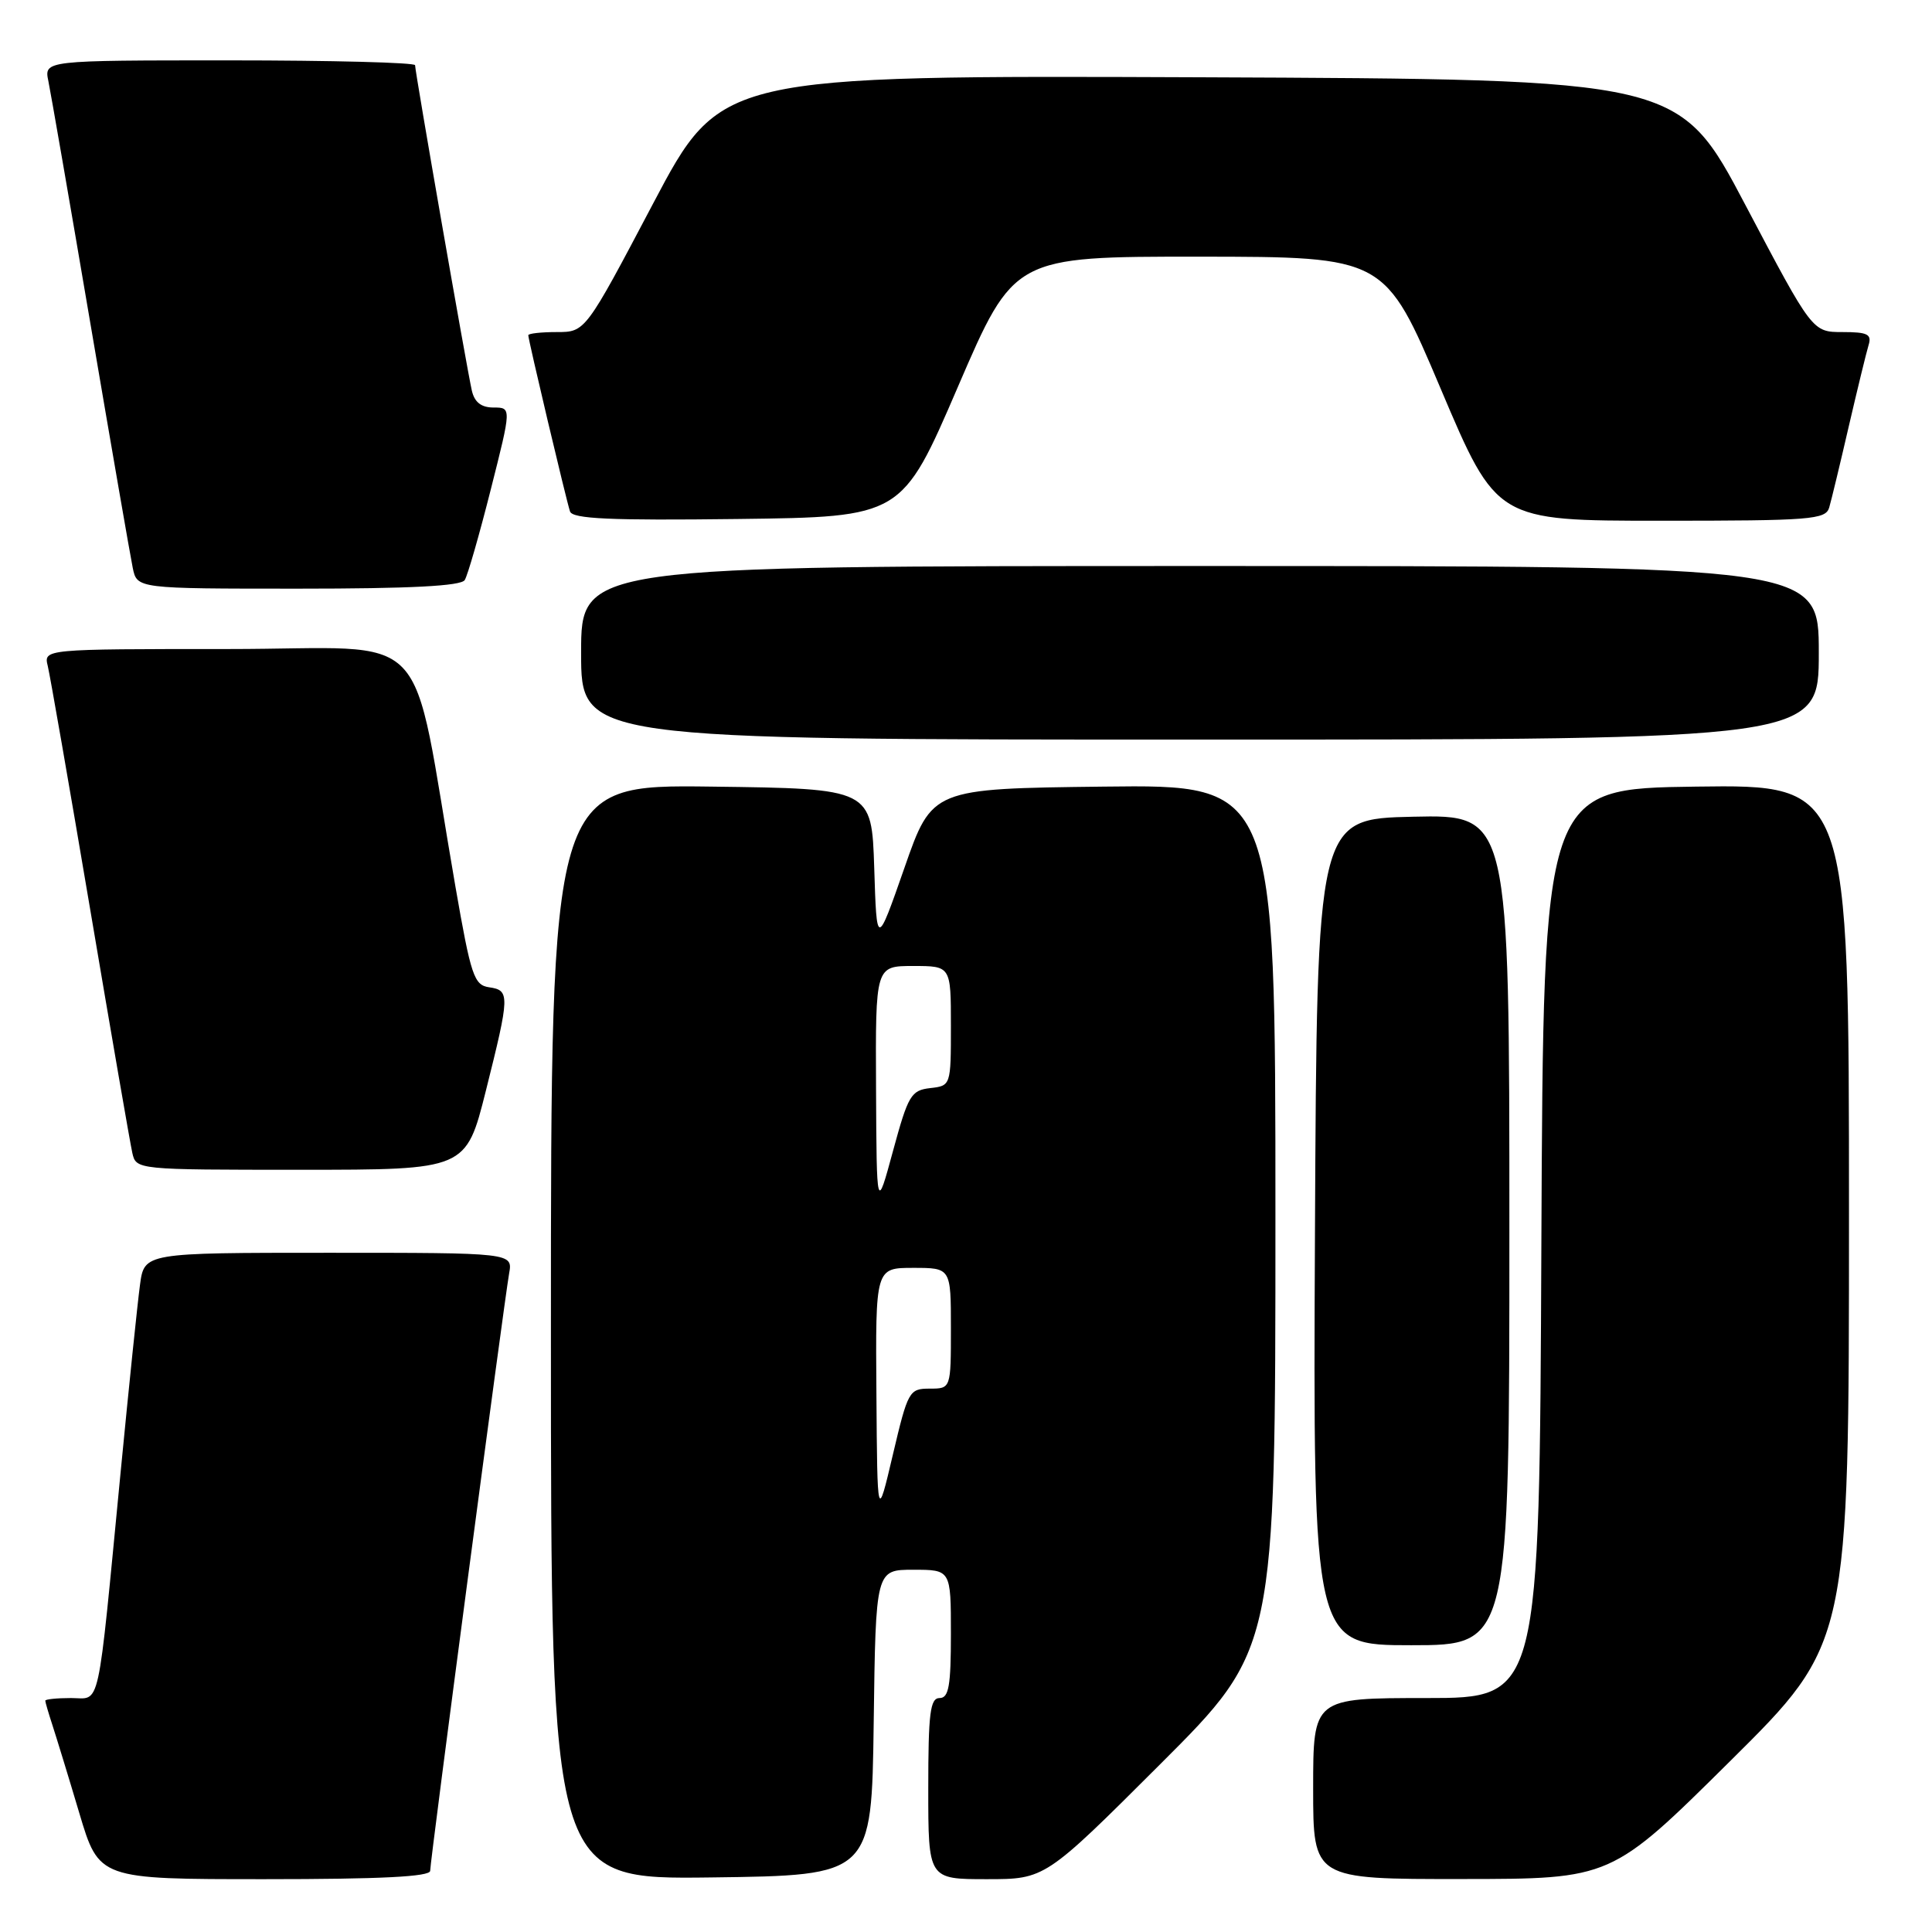 <?xml version="1.0" encoding="UTF-8" standalone="no"?>
<!DOCTYPE svg PUBLIC "-//W3C//DTD SVG 1.1//EN" "http://www.w3.org/Graphics/SVG/1.1/DTD/svg11.dtd" >
<svg xmlns="http://www.w3.org/2000/svg" xmlns:xlink="http://www.w3.org/1999/xlink" version="1.1" viewBox="0 0 256 256">
 <g >
 <path fill="currentColor"
d=" M 57.00 247.89 C 57.00 246.55 66.77 172.68 67.46 168.75 C 67.95 166.00 67.95 166.00 43.54 166.00 C 19.12 166.00 19.12 166.00 18.55 170.25 C 18.23 172.59 17.08 183.72 15.99 195.00 C 12.84 227.52 13.40 225.00 9.41 225.00 C 7.53 225.00 6.00 225.16 6.00 225.35 C 6.00 225.54 6.43 227.01 6.95 228.60 C 7.47 230.20 9.08 235.44 10.51 240.25 C 13.12 249.00 13.12 249.00 35.06 249.00 C 50.50 249.00 57.00 248.67 57.00 247.89 Z  M 115.77 228.25 C 116.04 208.00 116.04 208.00 121.02 208.00 C 126.00 208.00 126.00 208.00 126.00 216.50 C 126.00 223.39 125.72 225.00 124.50 225.00 C 123.25 225.00 123.00 227.00 123.00 237.00 C 123.00 249.00 123.00 249.00 130.74 249.00 C 138.48 249.00 138.48 249.00 153.74 233.76 C 169.00 218.52 169.00 218.52 169.00 161.24 C 169.00 103.96 169.00 103.96 146.25 104.23 C 123.50 104.50 123.50 104.50 119.84 115.00 C 116.17 125.50 116.17 125.50 115.84 115.00 C 115.50 104.50 115.50 104.50 94.25 104.23 C 73.00 103.96 73.00 103.96 73.00 176.50 C 73.00 249.04 73.00 249.04 94.25 248.77 C 115.50 248.50 115.50 248.50 115.77 228.25 Z  M 229.25 233.36 C 245.00 217.75 245.00 217.75 245.00 160.85 C 245.00 103.96 245.00 103.96 224.75 104.23 C 204.50 104.50 204.50 104.50 204.24 164.75 C 203.98 225.00 203.98 225.00 188.99 225.00 C 174.00 225.00 174.00 225.00 174.00 237.00 C 174.00 249.00 174.00 249.00 193.75 248.98 C 213.50 248.97 213.50 248.97 229.25 233.36 Z  M 200.00 162.97 C 200.00 107.94 200.00 107.94 187.25 108.22 C 174.50 108.50 174.50 108.50 174.24 163.25 C 173.98 218.00 173.98 218.00 186.99 218.00 C 200.00 218.00 200.00 218.00 200.00 162.97 Z  M 64.38 144.53 C 67.56 131.84 67.58 131.22 64.81 130.82 C 62.81 130.53 62.40 129.29 60.35 117.50 C 54.21 82.14 57.89 86.00 30.30 86.00 C 5.78 86.00 5.78 86.00 6.33 88.25 C 6.63 89.49 9.16 104.00 11.95 120.50 C 14.74 137.00 17.25 151.51 17.53 152.75 C 18.04 155.00 18.05 155.00 39.90 155.00 C 61.75 155.00 61.75 155.00 64.38 144.53 Z  M 241.00 86.50 C 241.00 75.00 241.00 75.00 159.00 75.00 C 77.00 75.00 77.00 75.00 77.00 86.50 C 77.00 98.00 77.00 98.00 159.00 98.00 C 241.00 98.00 241.00 98.00 241.00 86.50 Z  M 61.58 76.86 C 61.97 76.24 63.52 70.84 65.03 64.86 C 67.78 54.00 67.78 54.00 65.41 54.00 C 63.77 54.00 62.88 53.31 62.52 51.75 C 61.88 48.97 55.00 9.54 55.00 8.64 C 55.00 8.29 43.94 8.00 30.42 8.00 C 5.84 8.00 5.84 8.00 6.41 10.75 C 6.72 12.26 9.24 26.77 12.00 43.00 C 14.76 59.23 17.28 73.74 17.59 75.25 C 18.16 78.00 18.16 78.00 39.52 78.00 C 54.38 78.00 61.10 77.65 61.58 76.86 Z  M 126.93 51.25 C 134.36 34.00 134.36 34.00 158.93 34.01 C 183.50 34.03 183.50 34.03 190.90 51.51 C 198.31 69.00 198.31 69.00 220.09 69.00 C 239.97 69.00 241.91 68.85 242.38 67.25 C 242.66 66.29 243.83 61.45 244.97 56.50 C 246.12 51.55 247.30 46.71 247.59 45.75 C 248.05 44.29 247.48 44.00 244.14 44.00 C 240.15 44.00 240.15 44.00 231.32 27.25 C 222.50 10.50 222.50 10.50 159.00 10.24 C 95.50 9.99 95.50 9.99 86.53 26.99 C 77.56 44.00 77.56 44.00 73.78 44.00 C 71.70 44.00 70.00 44.19 70.00 44.42 C 70.00 45.03 75.03 66.28 75.53 67.77 C 75.86 68.75 80.83 68.98 97.73 68.77 C 119.50 68.50 119.50 68.50 126.93 51.25 Z  M 116.13 184.75 C 116.00 168.00 116.00 168.00 121.00 168.00 C 126.00 168.00 126.00 168.00 126.00 176.00 C 126.00 184.00 126.00 184.00 123.19 184.00 C 120.47 184.00 120.30 184.31 118.31 192.75 C 116.25 201.50 116.25 201.50 116.13 184.75 Z  M 116.08 144.25 C 116.00 128.00 116.00 128.00 121.00 128.00 C 126.00 128.00 126.00 128.00 126.00 135.93 C 126.00 143.85 125.99 143.87 123.25 144.18 C 120.72 144.47 120.33 145.14 118.33 152.50 C 116.16 160.50 116.16 160.50 116.08 144.25 Z "/>
</g>
</svg>